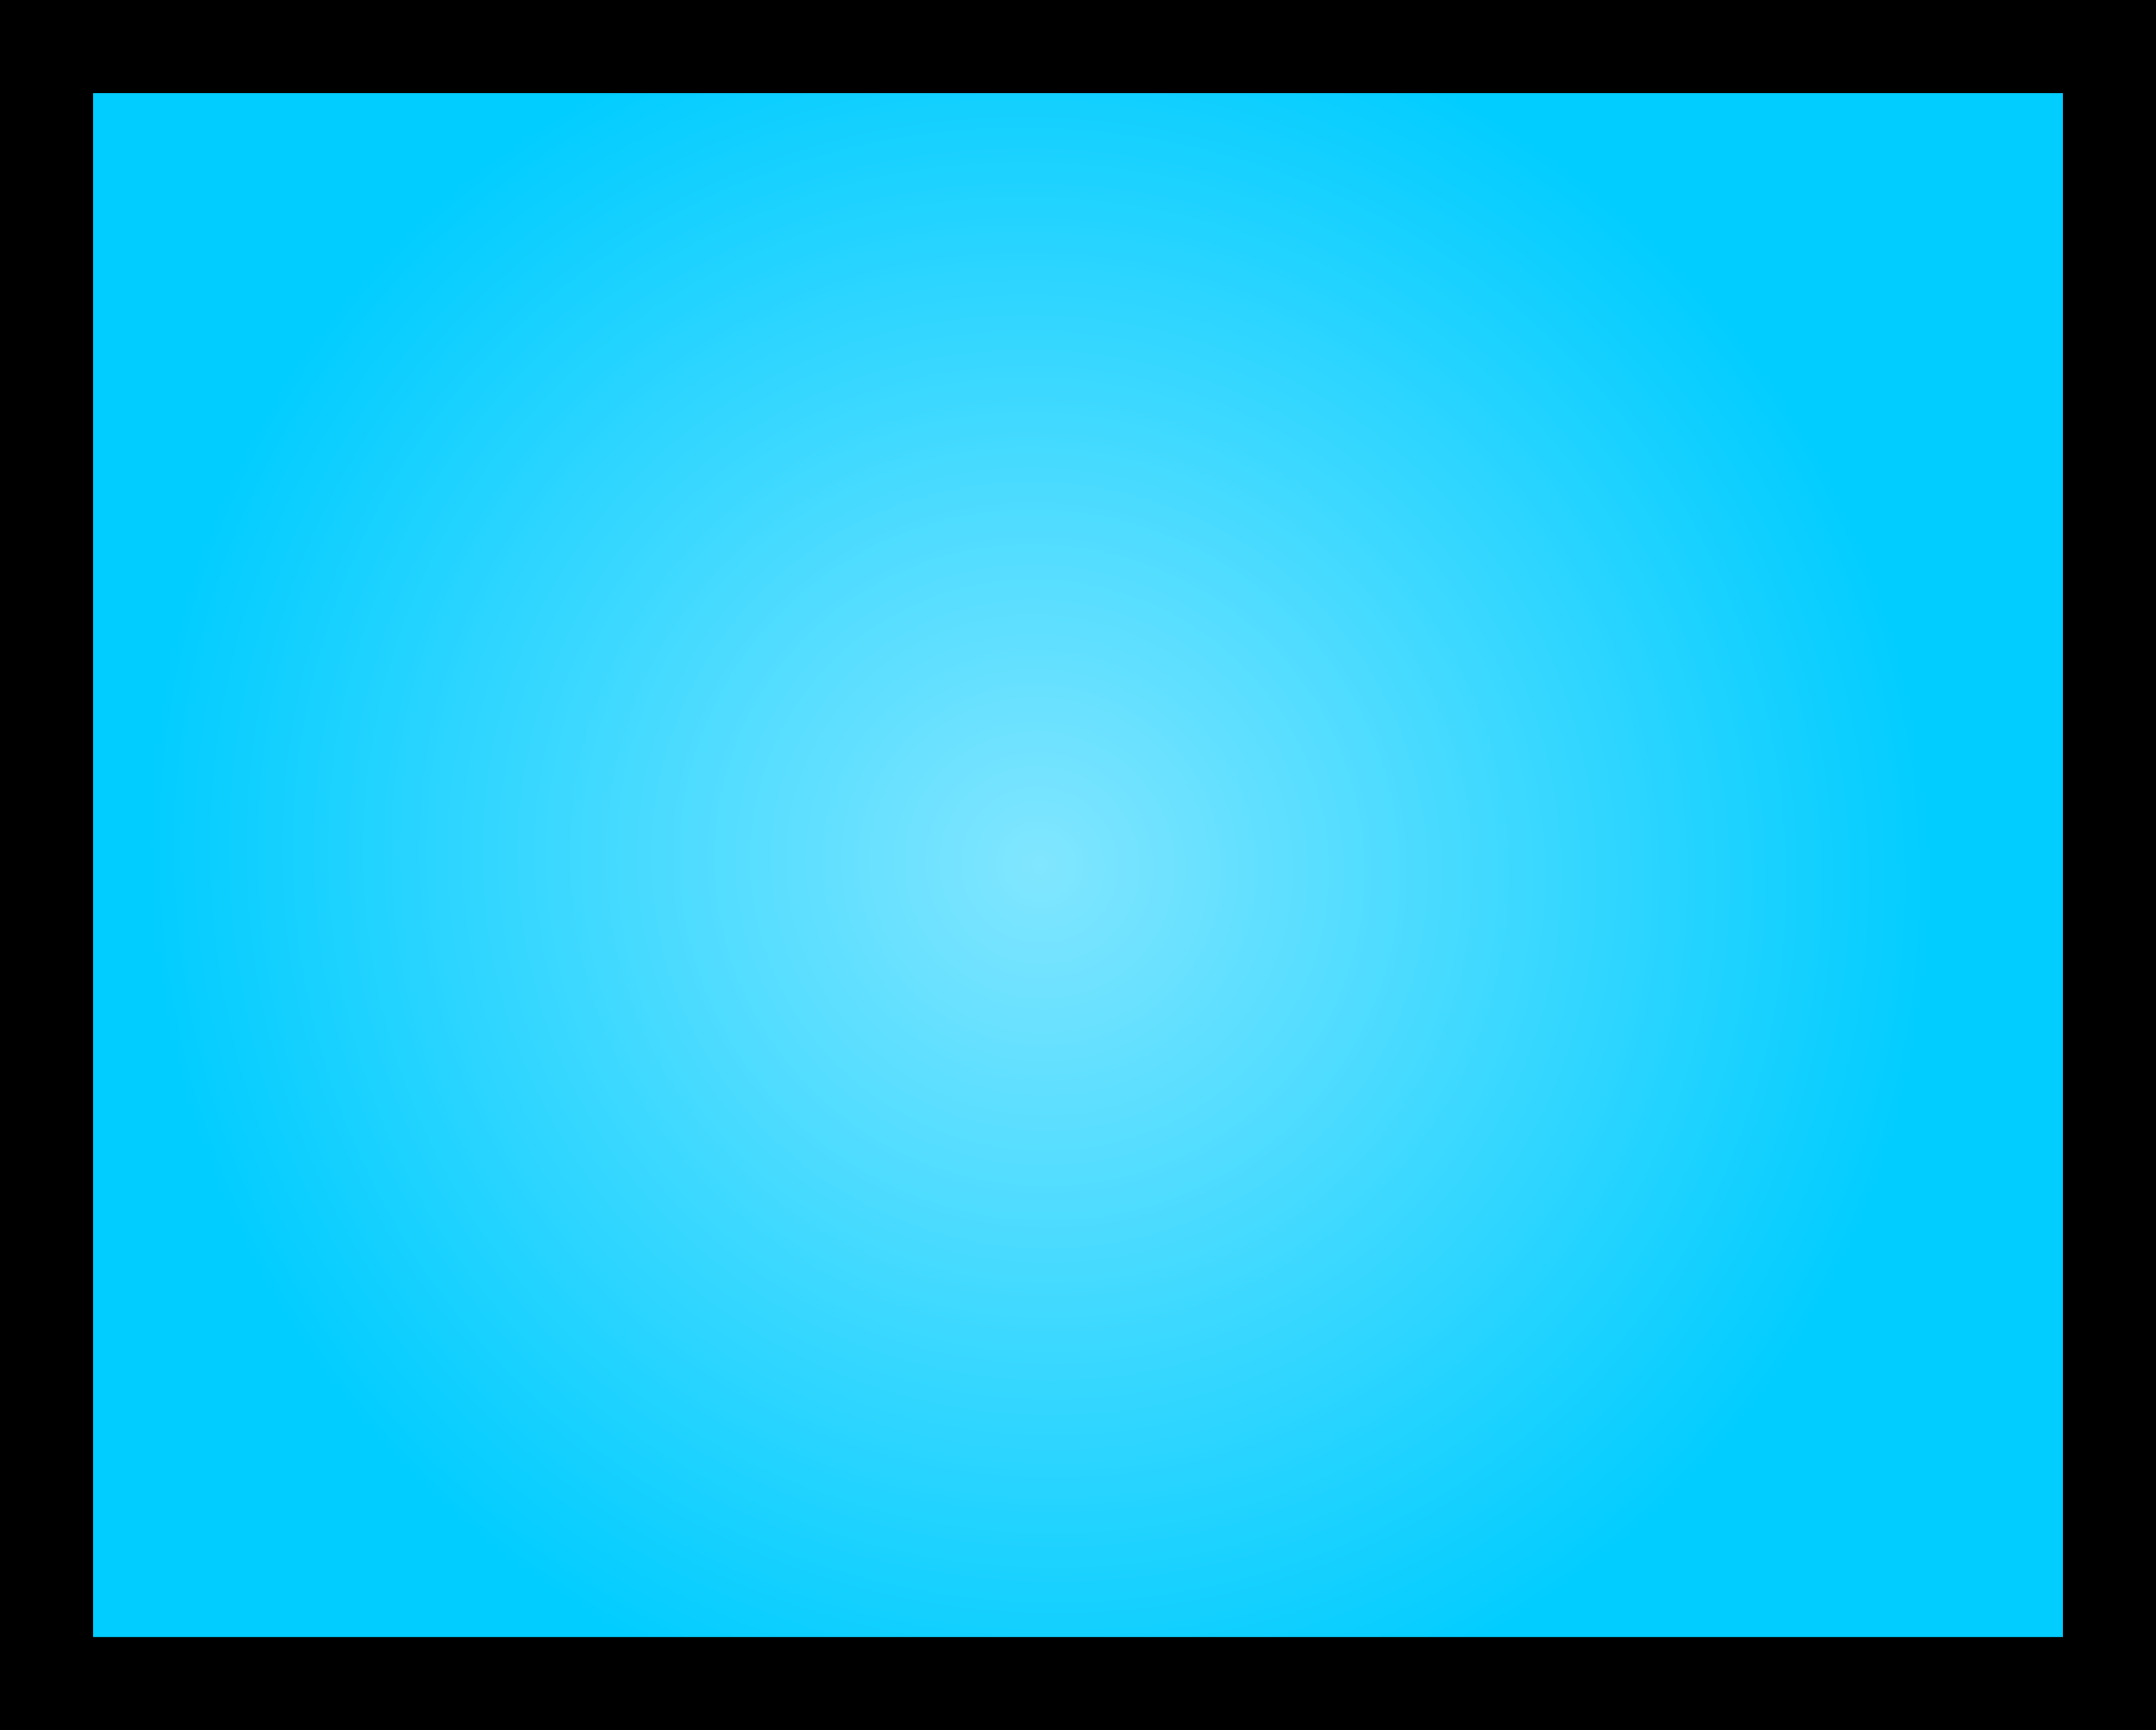 <?xml version="1.0" encoding="UTF-8" standalone="no"?>
<!-- Created with Inkscape (http://www.inkscape.org/) -->

<svg
   xmlns:dc="http://purl.org/dc/elements/1.1/"
   xmlns:cc="http://creativecommons.org/ns#"
   xmlns:rdf="http://www.w3.org/1999/02/22-rdf-syntax-ns#"
   xmlns:svg="http://www.w3.org/2000/svg"
   xmlns="http://www.w3.org/2000/svg"
   xmlns:xlink="http://www.w3.org/1999/xlink"
   xmlns:sodipodi="http://sodipodi.sourceforge.net/DTD/sodipodi-0.dtd"
   xmlns:inkscape="http://www.inkscape.org/namespaces/inkscape"
   width="20.25mm"
   height="16.25mm"
   viewBox="0 0 20.25 16.25"
   version="1.1"
   id="svg1609"
   inkscape:version="0.92.3 (2405546, 2018-03-11)"
   sodipodi:docname="BluePassBackground.svg">
  <defs
     id="defs1603">
    <linearGradient
       inkscape:collect="always"
       id="linearGradient2259">
      <stop
         style="stop-color:#80e5ff;stop-opacity:1"
         offset="0"
         id="stop2255" />
      <stop
         style="stop-color:#00ccff;stop-opacity:1"
         offset="1"
         id="stop2257" />
    </linearGradient>
    <radialGradient
       inkscape:collect="always"
       xlink:href="#linearGradient2259"
       id="radialGradient2261"
       cx="81.702"
       cy="78.799"
       fx="81.702"
       fy="78.799"
       r="10.125"
       gradientTransform="matrix(-0.408,0.708,-0.726,-0.418,172.225,53.986)"
       gradientUnits="userSpaceOnUse" />
  </defs>
  <sodipodi:namedview
     id="base"
     pagecolor="#ffffff"
     bordercolor="#666666"
     borderopacity="1.0"
     inkscape:pageopacity="0.0"
     inkscape:pageshadow="2"
     inkscape:zoom="8.8480888"
     inkscape:cx="16.078264"
     inkscape:cy="16.85499"
     inkscape:document-units="mm"
     inkscape:current-layer="layer1"
     showgrid="false"
     fit-margin-top="0"
     fit-margin-left="0"
     fit-margin-right="0"
     fit-margin-bottom="0"
     inkscape:window-width="1920"
     inkscape:window-height="1031"
     inkscape:window-x="0"
     inkscape:window-y="25"
     inkscape:window-maximized="1" />
  <g
     inkscape:label="Ebene 1"
     inkscape:groupmode="layer"
     id="layer1"
     transform="translate(-71.918,-70.768)">
    <path
       style="opacity:0.998;fill:url(#radialGradient2261);fill-opacity:1;fill-rule:evenodd;stroke:#000000;stroke-width:1.5;stroke-miterlimit:4;stroke-dasharray:none;stroke-opacity:1"
       d="m 72.043,70.893 h 20 v 16 h -20 z"
       id="rect2214" />
  </g>
</svg>
